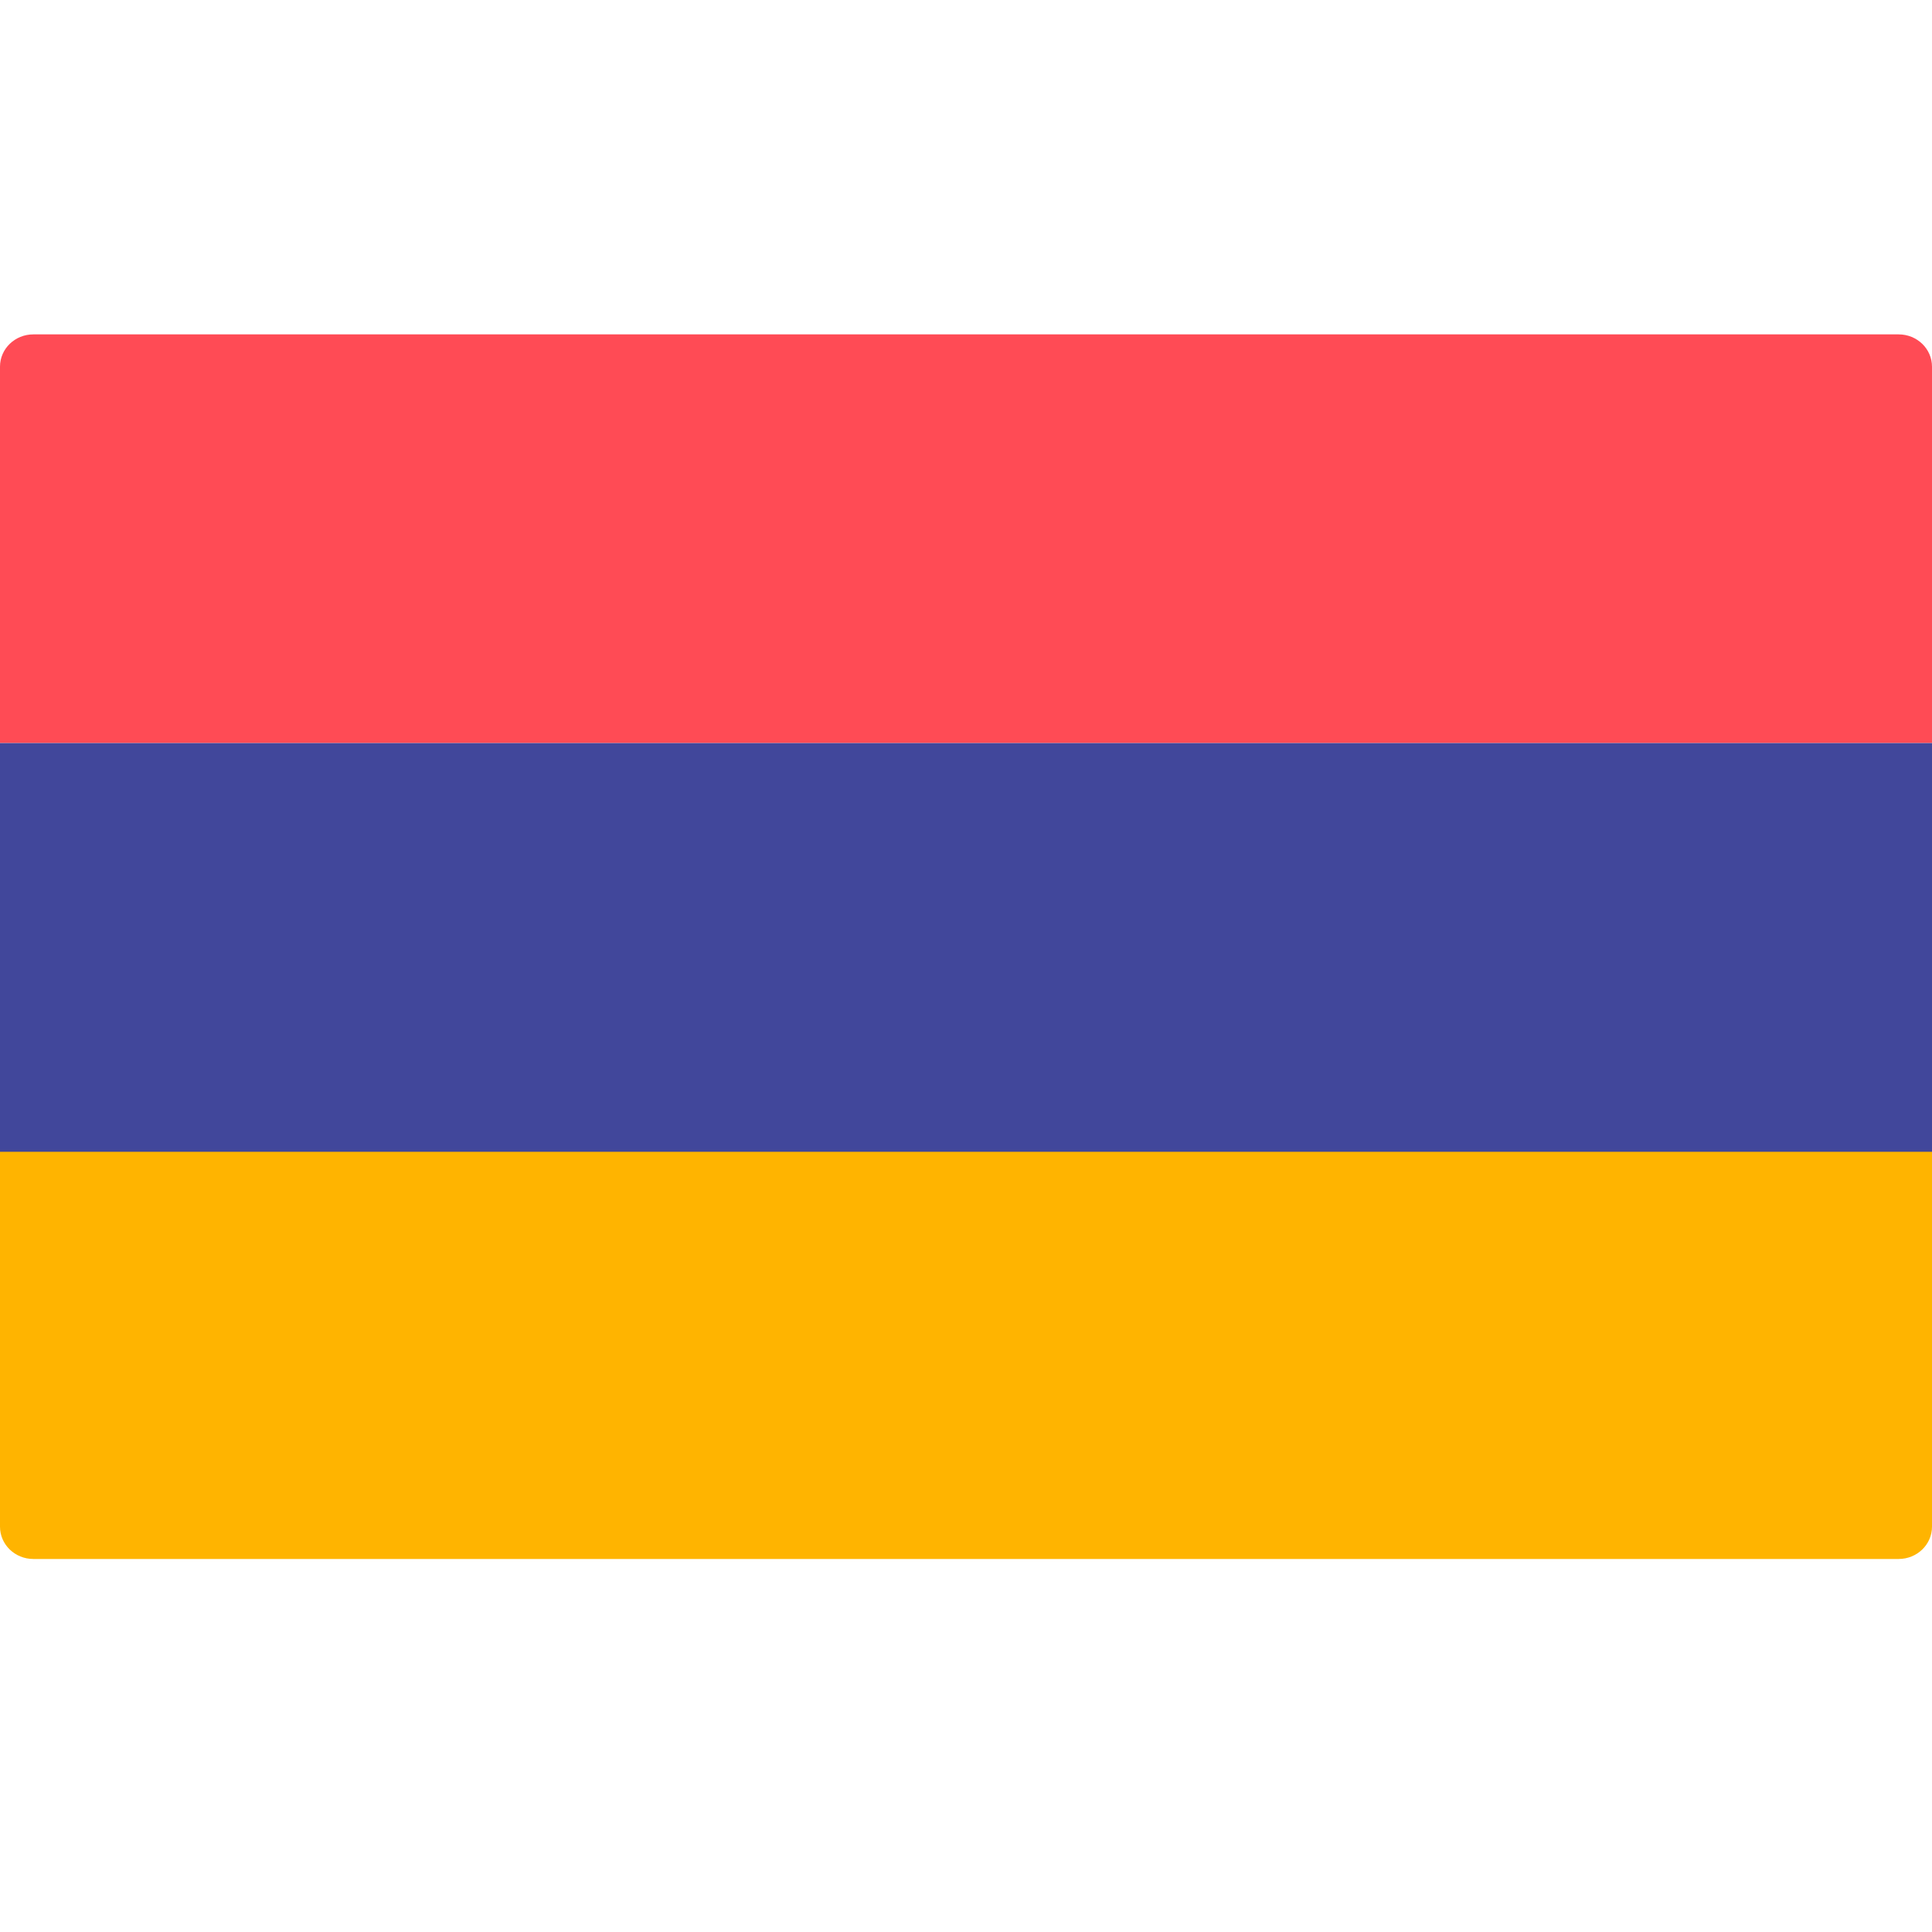 <svg width="50" height="50" viewBox="0 0 50 50" fill="none" xmlns="http://www.w3.org/2000/svg">
<path d="M0 29.769H50V39.511C50 39.972 49.614 40.346 49.138 40.346H0.862C0.386 40.346 0 39.972 0 39.511V29.769Z" fill="#FFB400"/>
<path d="M0.862 8.654H49.138C49.614 8.654 50 9.028 50 9.489V19.231H0V9.489C0 9.028 0.386 8.654 0.862 8.654Z" fill="#FF4B55"/>
<path d="M50 19.231H0V29.808H50V19.231Z" fill="#41479B"/>
</svg>
